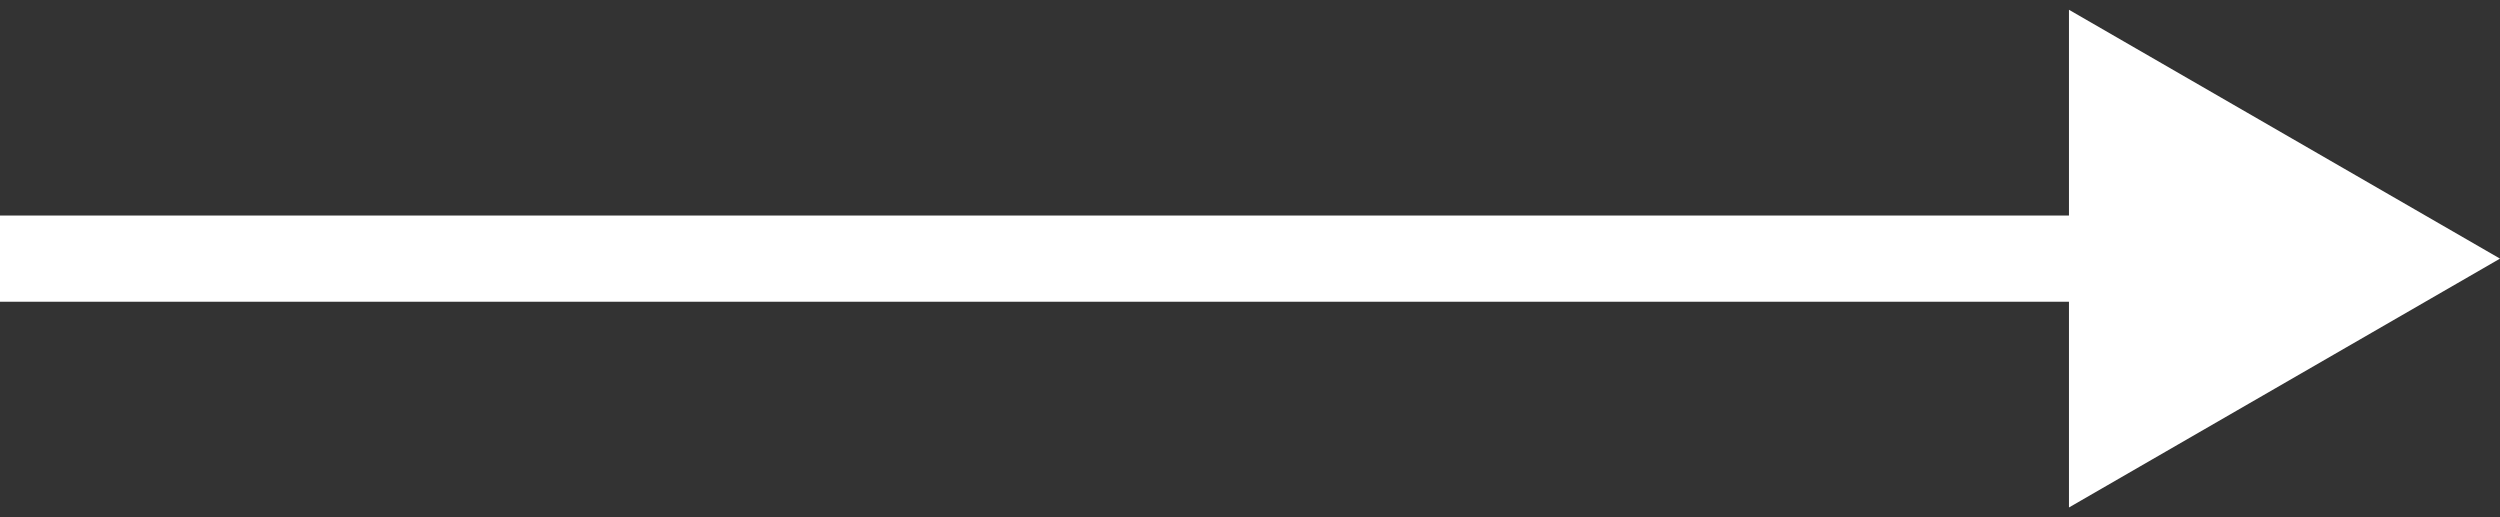 <svg width="87" height="18" viewBox="0 0 87 18" fill="none" xmlns="http://www.w3.org/2000/svg">
<rect x="0" y="0" width="87" height="18" fill="#333333" stroke="none"/>
<path d="M87 9L72 0.34L72 17.66L87 9ZM1.31134e-07 10.5L73.5 10.5L73.5 7.5L-1.31134e-07 7.5L1.31134e-07 10.5Z" fill="white"/>
</svg>
